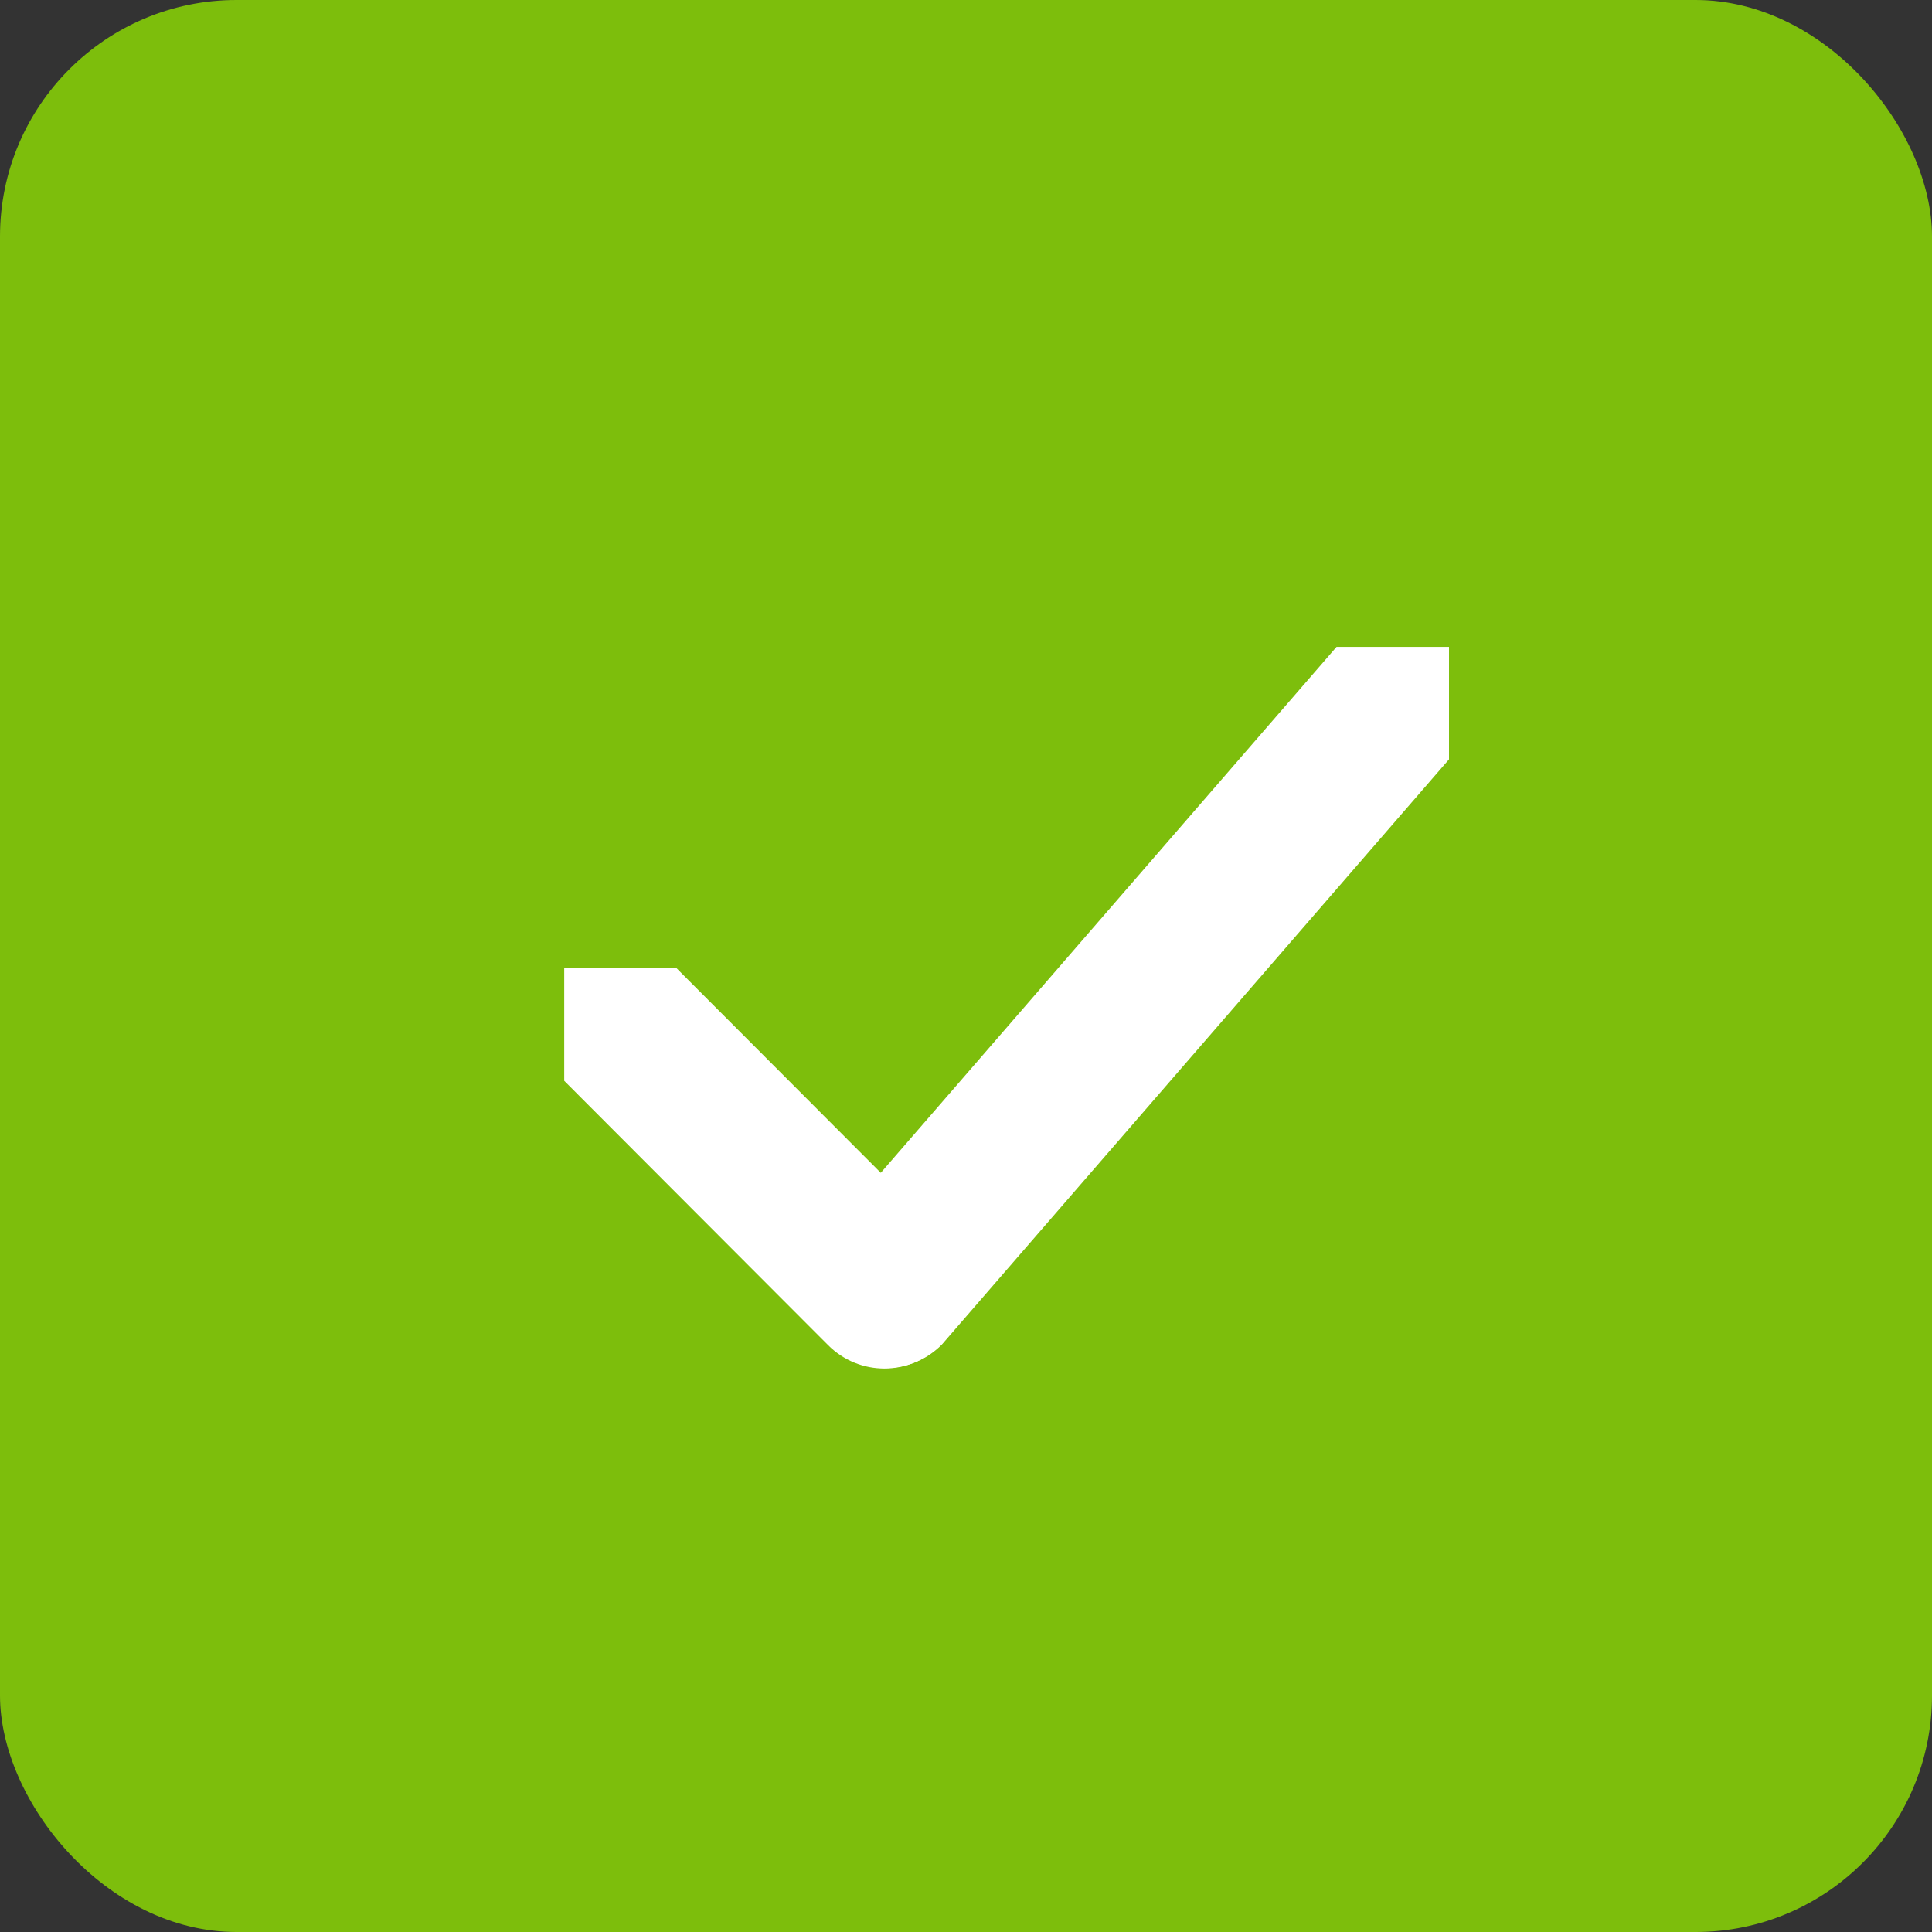 <?xml version="1.0" encoding="UTF-8" standalone="no"?>
<!-- Created with Inkscape (http://www.inkscape.org/) -->
<svg
   xmlns:svg="http://www.w3.org/2000/svg"
   xmlns="http://www.w3.org/2000/svg"
   version="1.0"
   width="24"
   height="24"
   id="svg7384">
  <rect width="100%" height="100%" fill="#333333" stroke="none"/>
  <title
     id="title9167">Moblin Icon Theme</title>
  <defs
     id="defs7386" />
  <g
     transform="translate(-620,-284)"
     id="layer3" />
  <g
     transform="translate(-620,-284)"
     id="layer5" />
  <g
     transform="translate(-620,-284)"
     id="layer7" />
  <g
     transform="translate(-620,-284)"
     id="layer2" />
  <g
     transform="translate(-620,-284)"
     id="layer8">
    <rect
       width="24"
       height="24"
       rx="2.938"
       ry="2.938"
       x="620"
       y="284"
       id="rect10209"
       style="fill:#7dbe0c;fill-opacity:1;stroke:none;display:inline" />
    <path
       d="M 631.699,300.704 L 638,293.433 C 638,293.433 638,292.036 638,292.036 C 638,292.036 636.603,292.036 636.603,292.036 L 630.302,299.307 C 629.915,299.694 629.915,300.317 630.302,300.704 C 630.689,301.091 631.312,301.091 631.699,300.704 L 631.699,300.704 L 631.699,300.704 z"
       id="path10211"
       style="fill:#ffffff;fill-opacity:1;stroke:none;display:inline" />
    <path
       d="M 631.684,299.313 L 628.406,296.029 C 628.406,296.029 627.009,296.029 627.009,296.029 C 627.009,296.029 627.009,297.426 627.009,297.426 L 630.287,300.71 C 630.674,301.097 631.297,301.097 631.684,300.71 C 632.071,300.323 632.071,299.7 631.684,299.313 z"
       id="path10213"
       style="fill:#ffffff;fill-opacity:1;stroke:none;display:inline" />
  </g>
  <g
     transform="translate(-620,-1236.362)"
     id="layer1" />
  <g
     transform="translate(-620,-284)"
     id="layer11" />
  <g
     transform="translate(-620,-284)"
     id="layer4" />
  <g
     transform="translate(-620,-284)"
     id="layer12" />
  <g
     transform="translate(-620,-284)"
     id="layer9" />
  <g
     transform="translate(-620,-284)"
     id="layer10" />
  <g
     transform="translate(-620,-284)"
     id="layer6" />
</svg>
